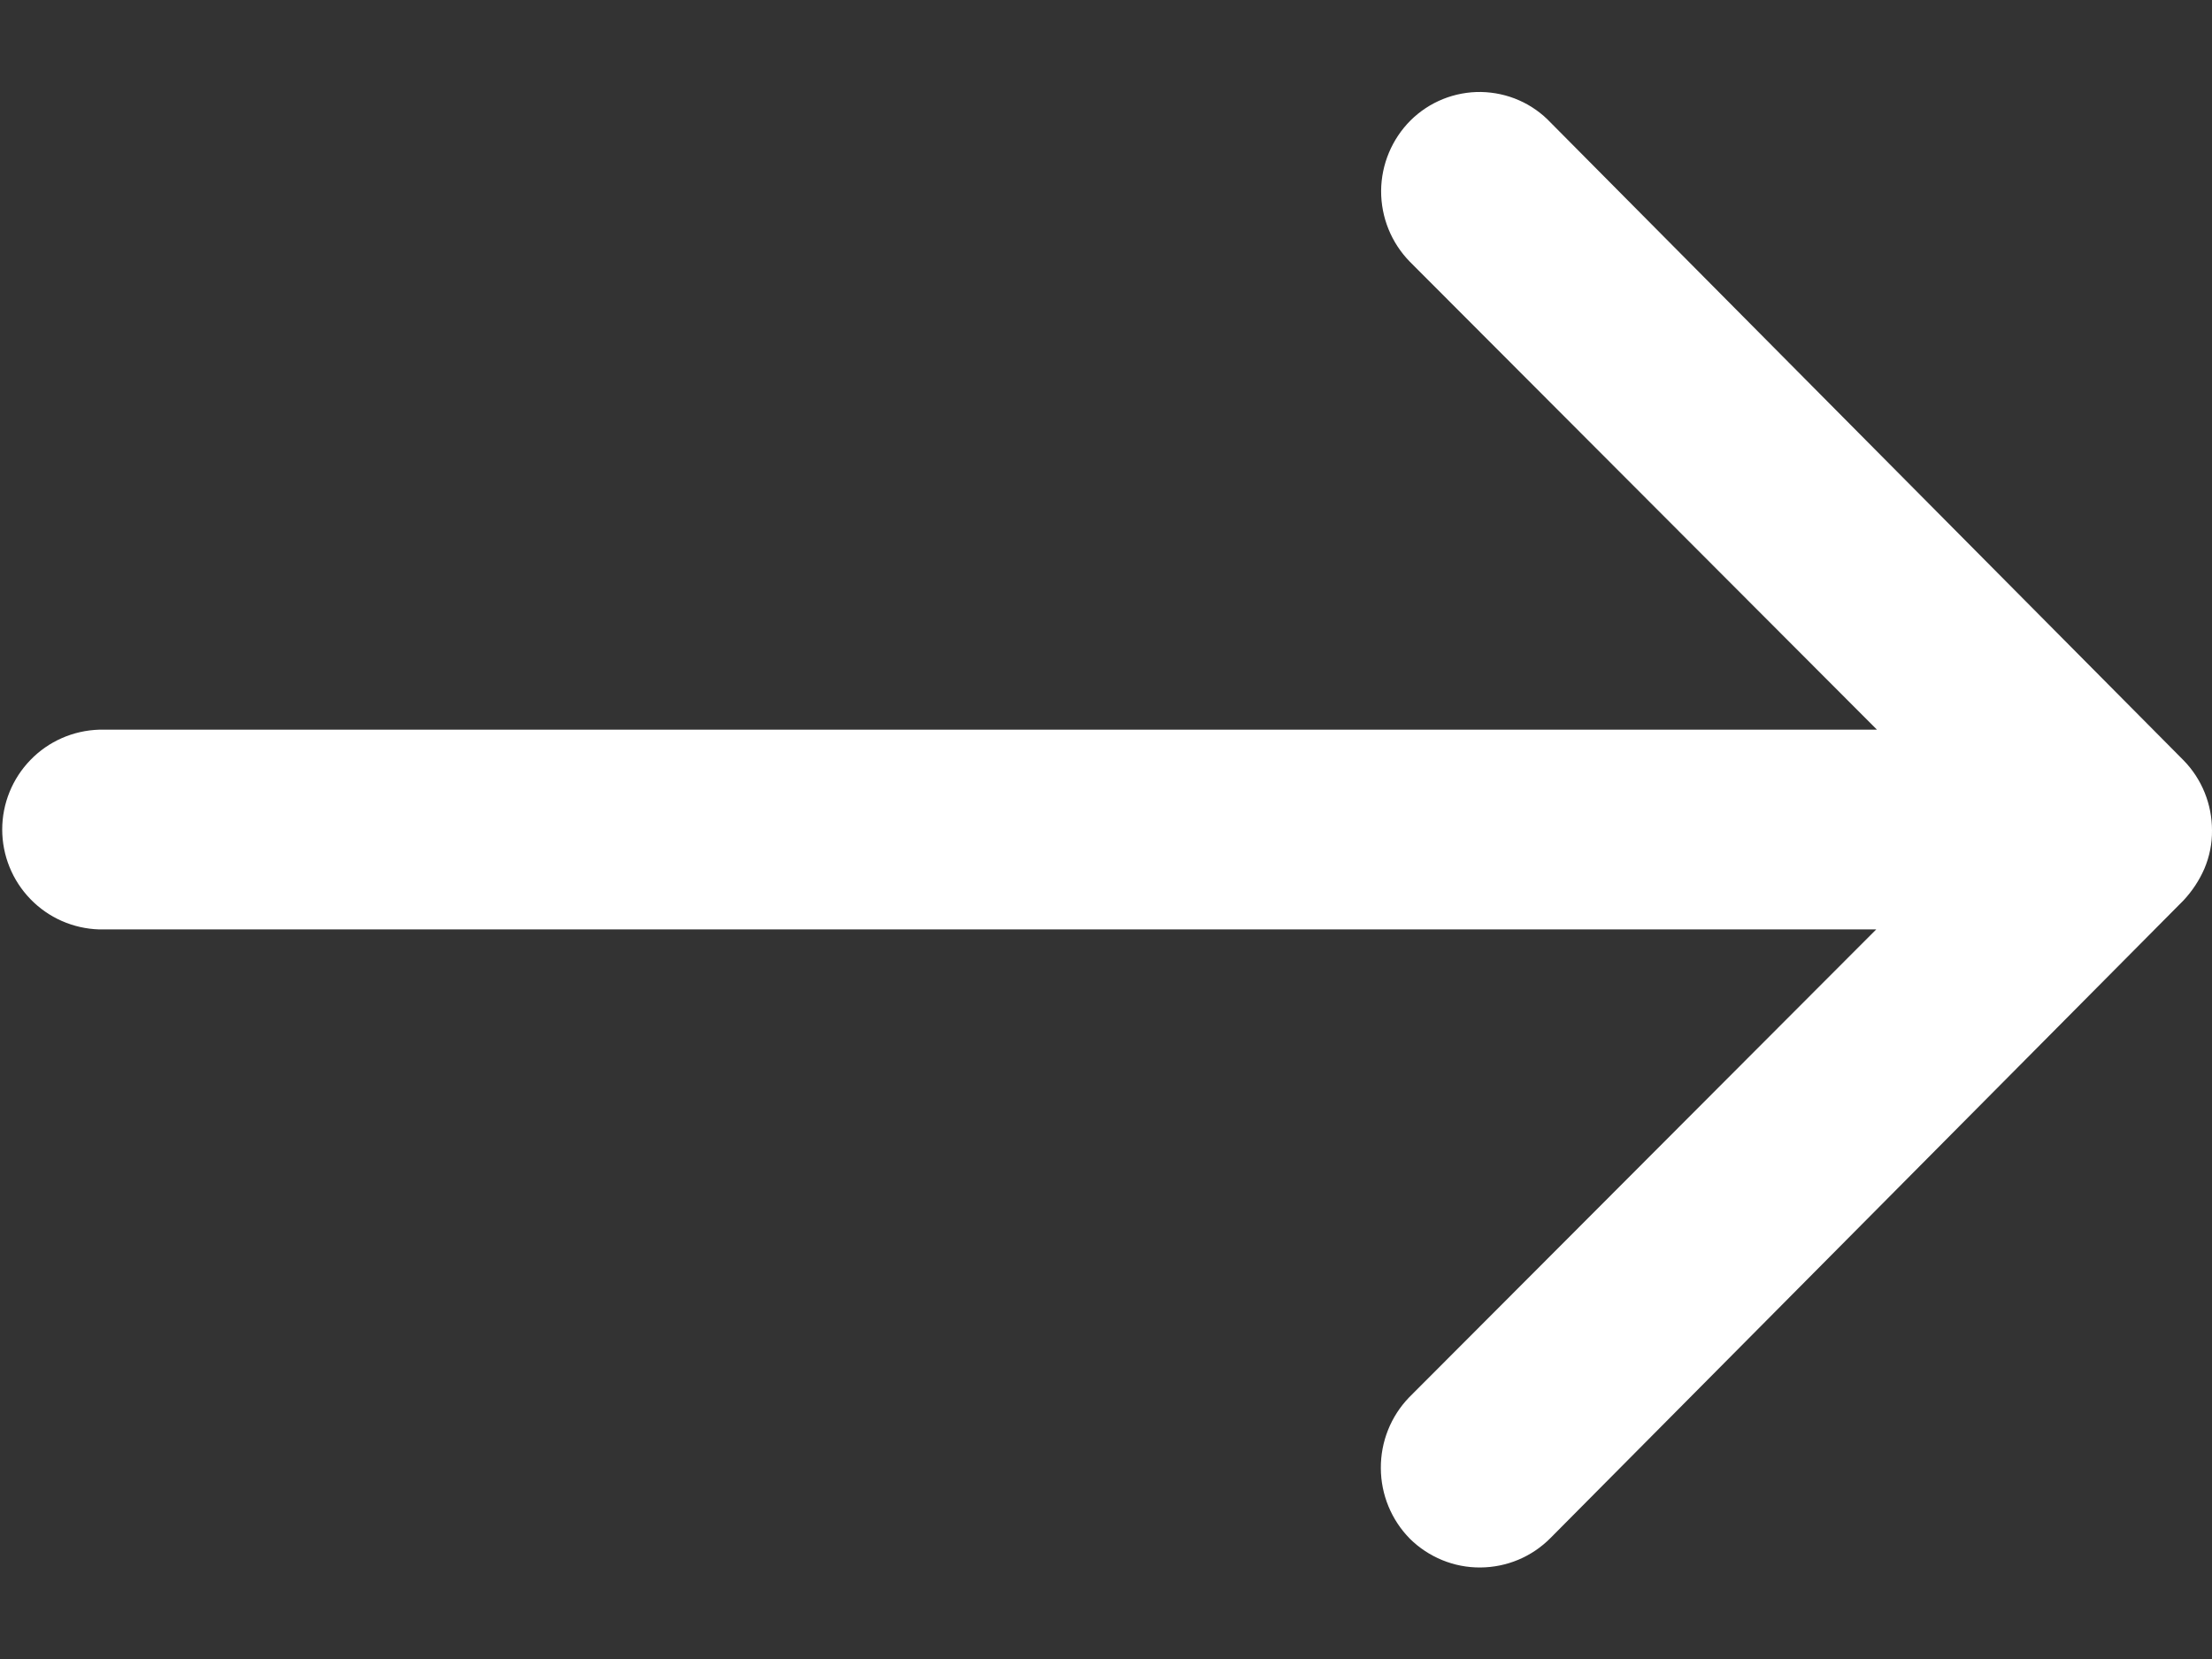 <svg width="24" height="18" viewBox="0 0 24 18" fill="none" xmlns="http://www.w3.org/2000/svg">
<rect x="0" y="0" width="24" height="18" fill="#333333" stroke="none"/>
<path d="M15.305 1.306C15.102 1.509 14.987 1.784 14.985 2.071C14.984 2.359 15.096 2.635 15.297 2.84L20.365 7.917H1.075C0.793 7.926 0.526 8.043 0.33 8.246C0.134 8.448 0.024 8.719 0.024 9C0.024 9.282 0.134 9.553 0.33 9.755C0.526 9.958 0.793 10.075 1.075 10.084H20.357L15.289 15.161C15.09 15.367 14.98 15.643 14.982 15.93C14.983 16.216 15.096 16.491 15.297 16.695C15.398 16.795 15.517 16.873 15.648 16.927C15.78 16.981 15.92 17.008 16.062 17.007C16.203 17.006 16.343 16.978 16.474 16.923C16.605 16.868 16.723 16.788 16.823 16.687L23.692 9.768C23.786 9.667 23.862 9.552 23.917 9.426C23.973 9.294 24.002 9.152 24 9.009C24 8.725 23.89 8.453 23.692 8.25L16.825 1.331C16.728 1.228 16.611 1.145 16.481 1.088C16.352 1.031 16.212 1.001 16.07 0.998C15.929 0.996 15.788 1.022 15.656 1.075C15.525 1.128 15.406 1.206 15.305 1.306Z" fill="white"/>
</svg>
